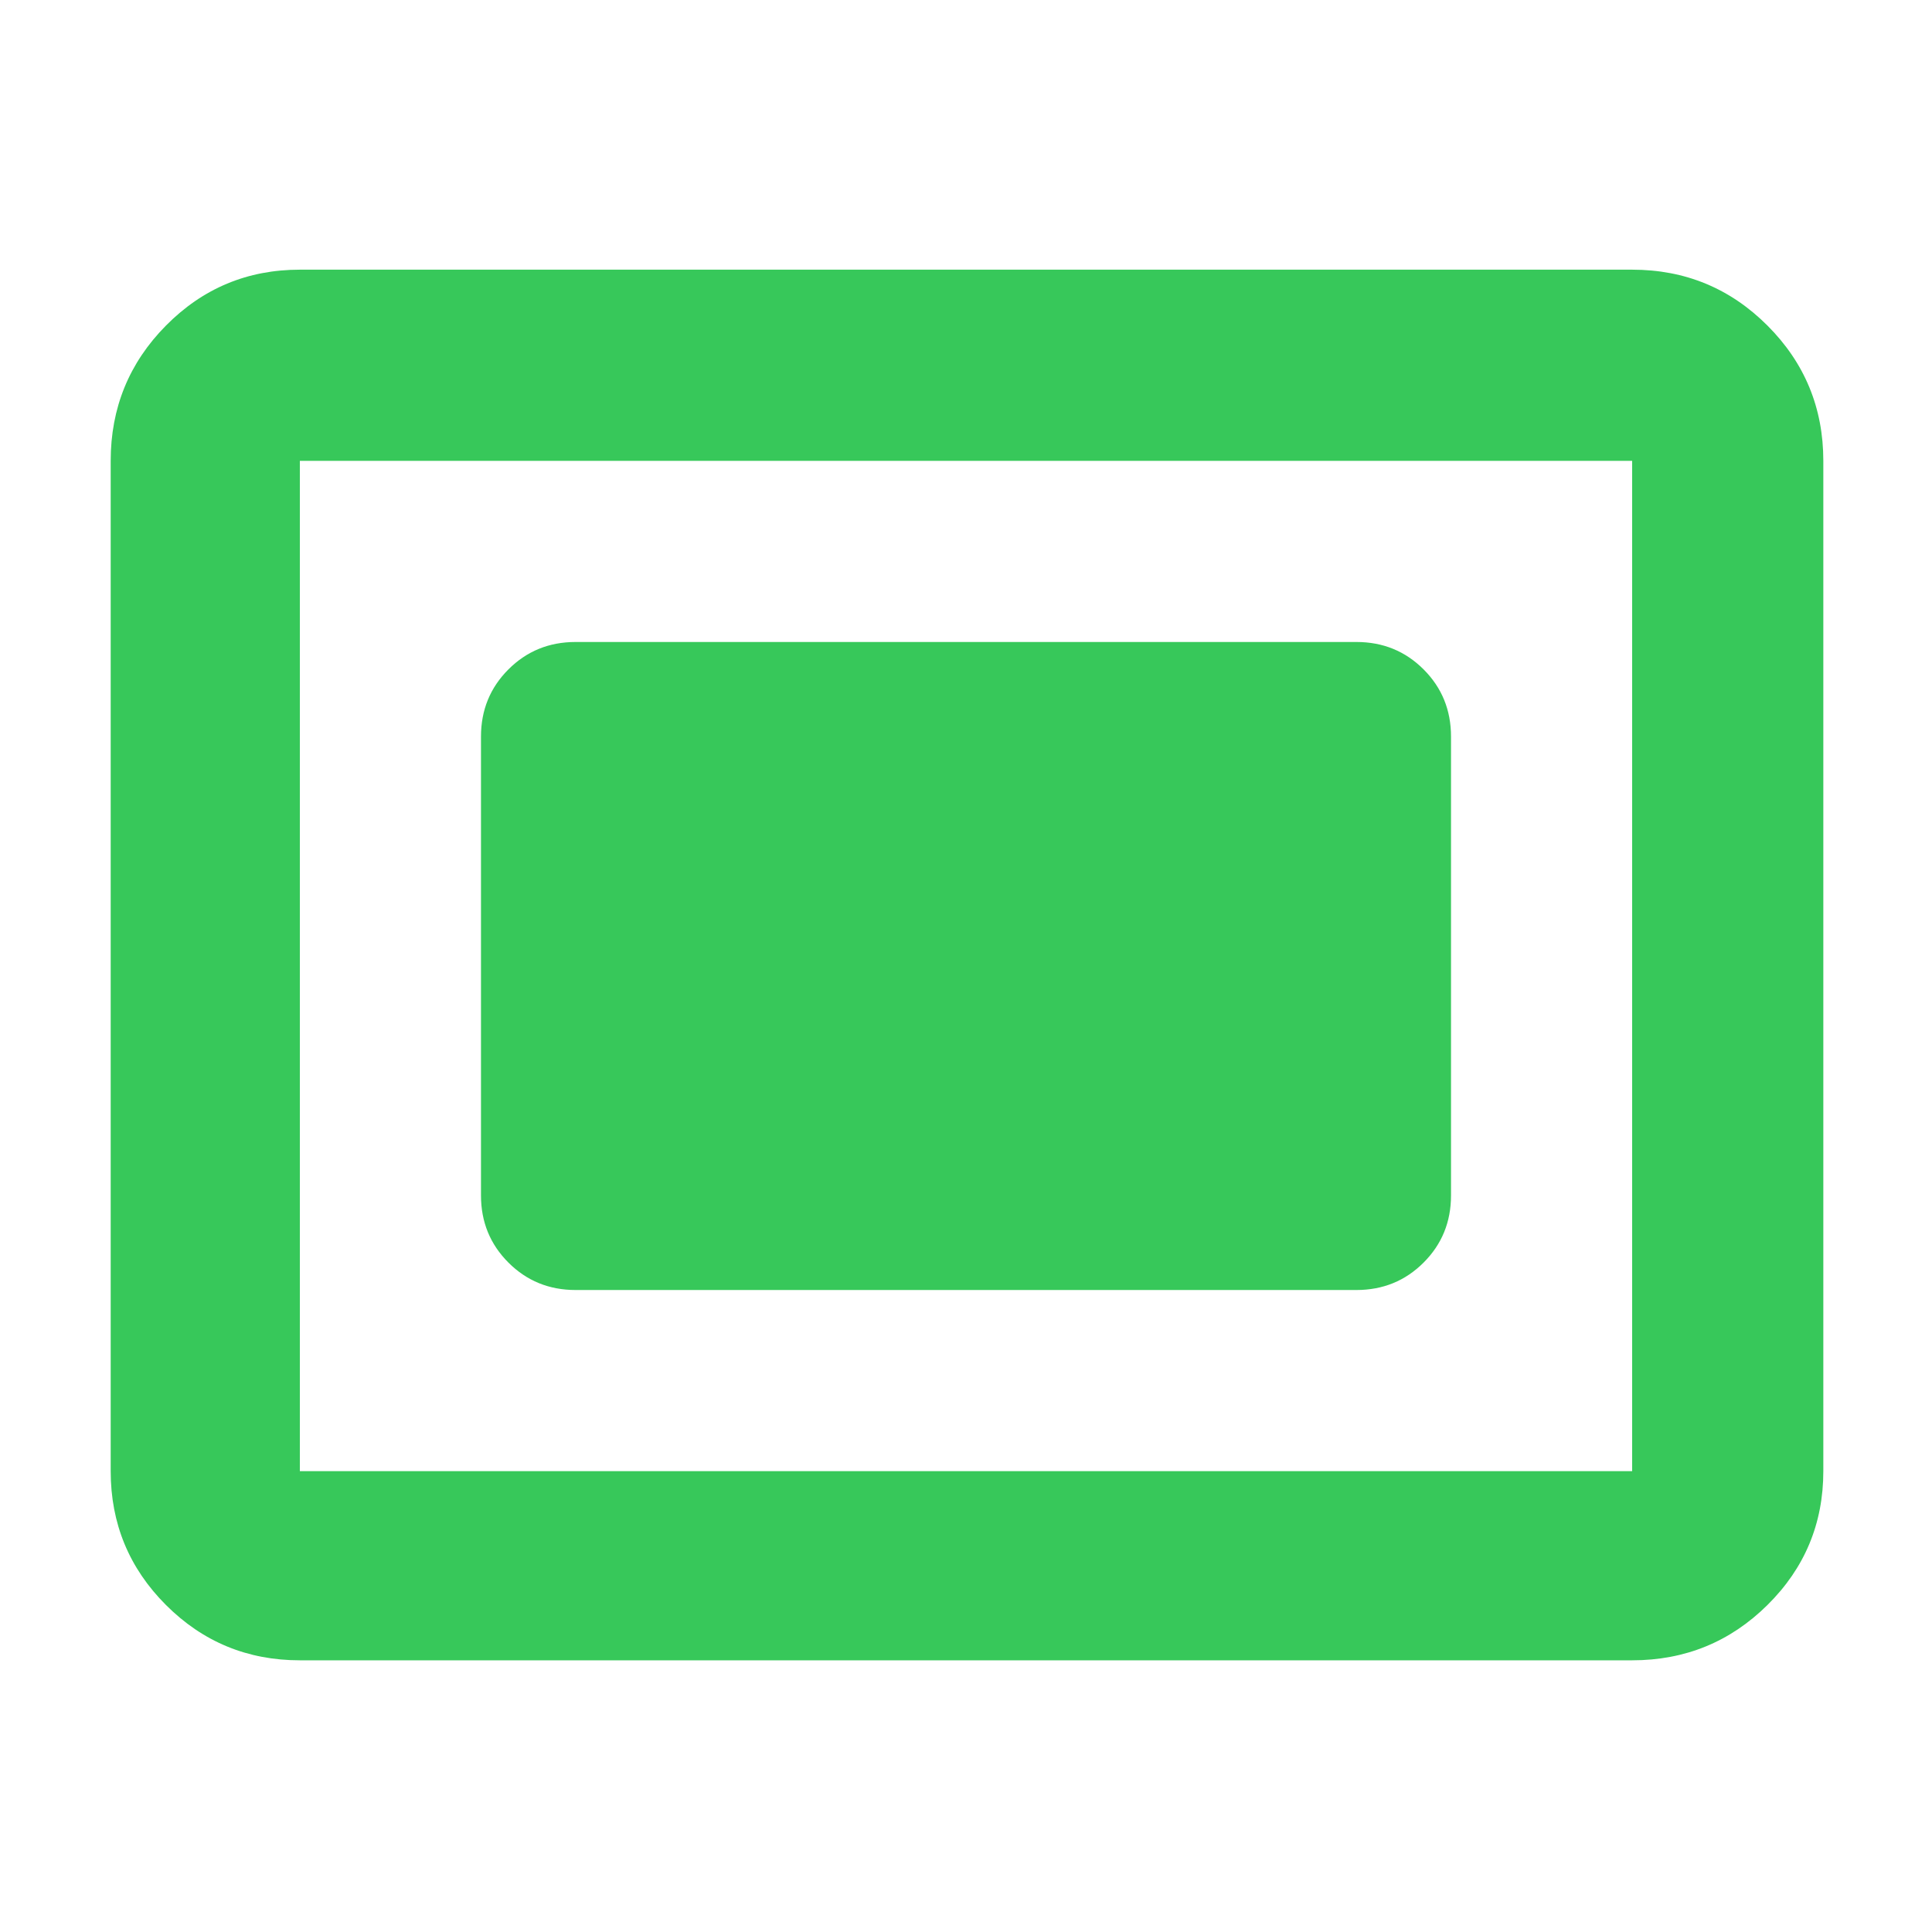 <svg xmlns="http://www.w3.org/2000/svg" height="48" viewBox="0 -960 960 960" width="48"><path fill="rgb(55, 200, 90)" d="M149-135q-39.05 0-66.53-27.48Q55-189.95 55-229v-502q0-39.46 27.47-67.23Q109.95-826 149-826h662q39.46 0 67.23 27.77Q906-770.46 906-731v502q0 39.05-27.77 66.52Q850.46-135 811-135H149Zm0-94h662v-502H149v502Zm137-90h388q19.75 0 33.38-13.63Q721-346.25 721-366v-228q0-19.75-13.62-33.38Q693.75-641 674-641H286q-19.75 0-33.37 13.62Q239-613.75 239-594v228q0 19.75 13.63 33.37Q266.25-319 286-319Zm-137 90v-502 502Z"/></svg>
